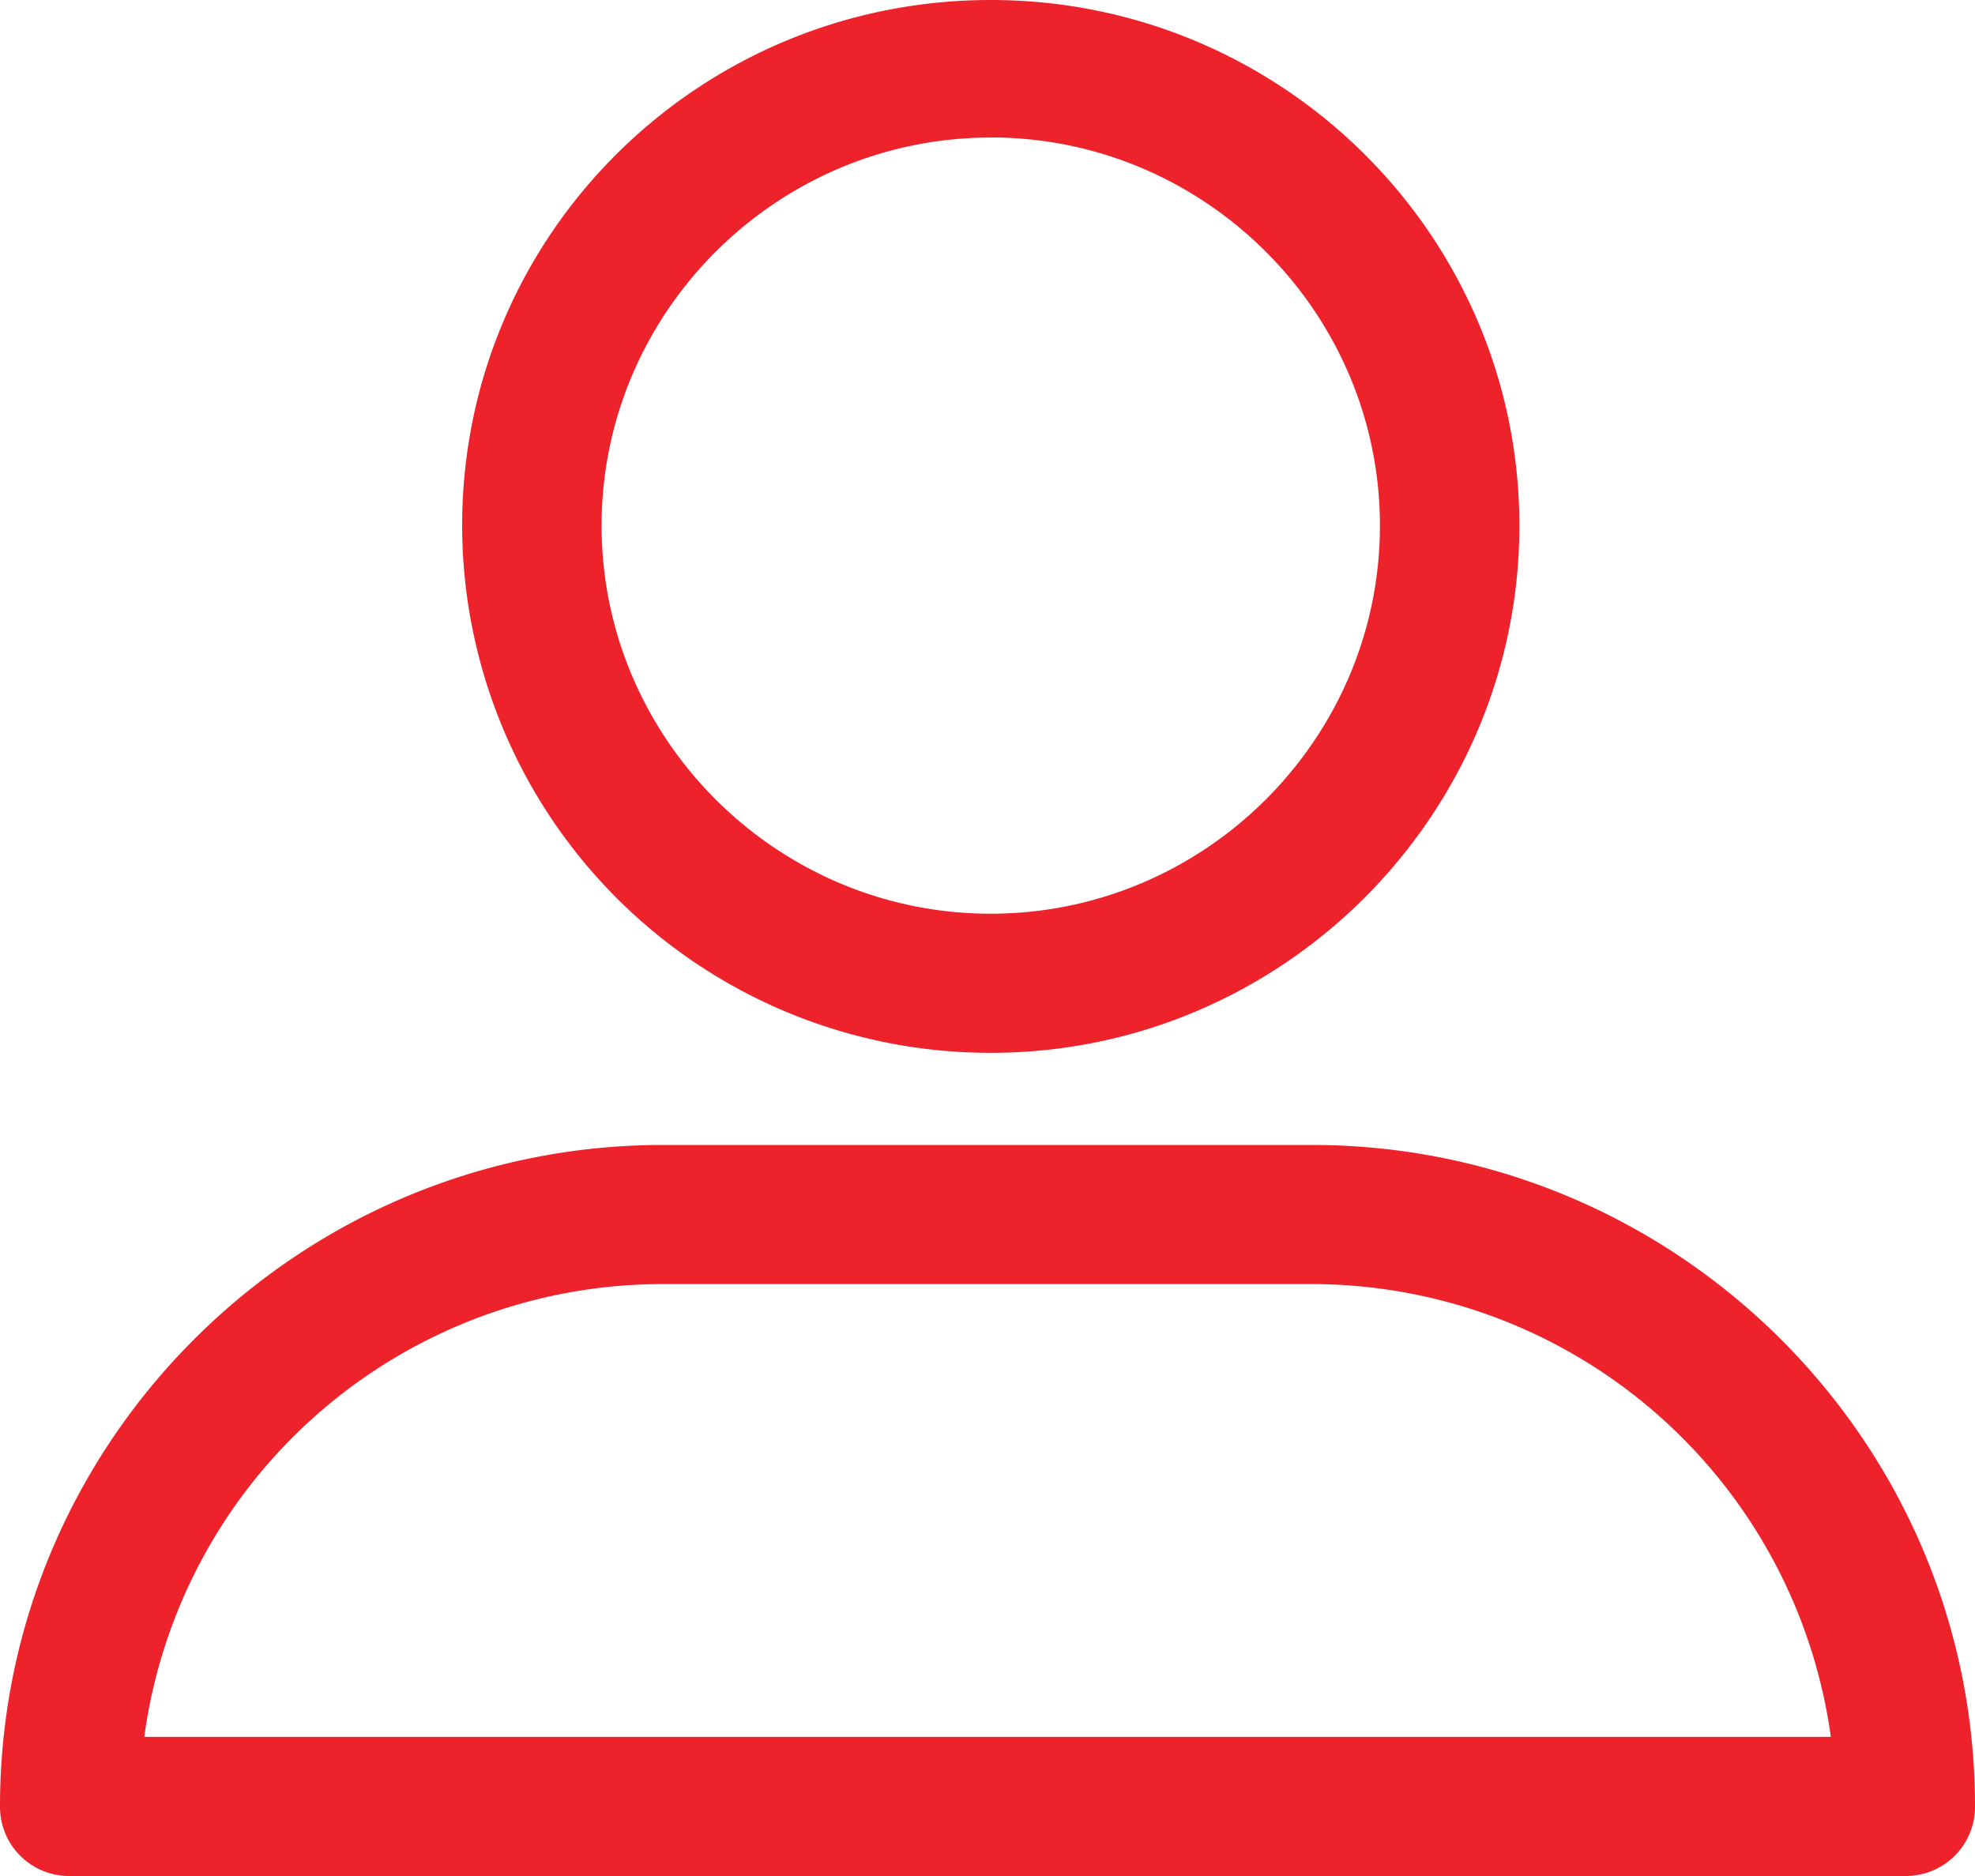 <svg width="20" height="19" viewBox="0 0 20 19" fill="none" xmlns="http://www.w3.org/2000/svg"><path d="M20 0H0v19h20z"/><path d="M10.033 10.663a5.347 5.347 0 0 1-5.353-5.34C4.68 2.375 7.077 0 10.033 0s5.353 2.391 5.353 5.323c0 2.932-2.397 5.34-5.353 5.34zm0-9.27c-2.168 0-3.941 1.768-3.941 3.93s1.773 3.931 3.94 3.931c2.168 0 3.942-1.769 3.942-3.93 0-2.163-1.774-3.932-3.941-3.932zM19.294 19H.706A.7.7 0 0 1 0 18.296c0-3.686 3.005-6.7 6.716-6.7h6.568c3.695 0 6.716 2.998 6.716 6.7a.7.7 0 0 1-.706.704zm-6.01-5.995H6.716a5.296 5.296 0 0 0-5.255 4.586H18.54a5.31 5.31 0 0 0-5.255-4.586z" fill="#ED222B"/></svg>